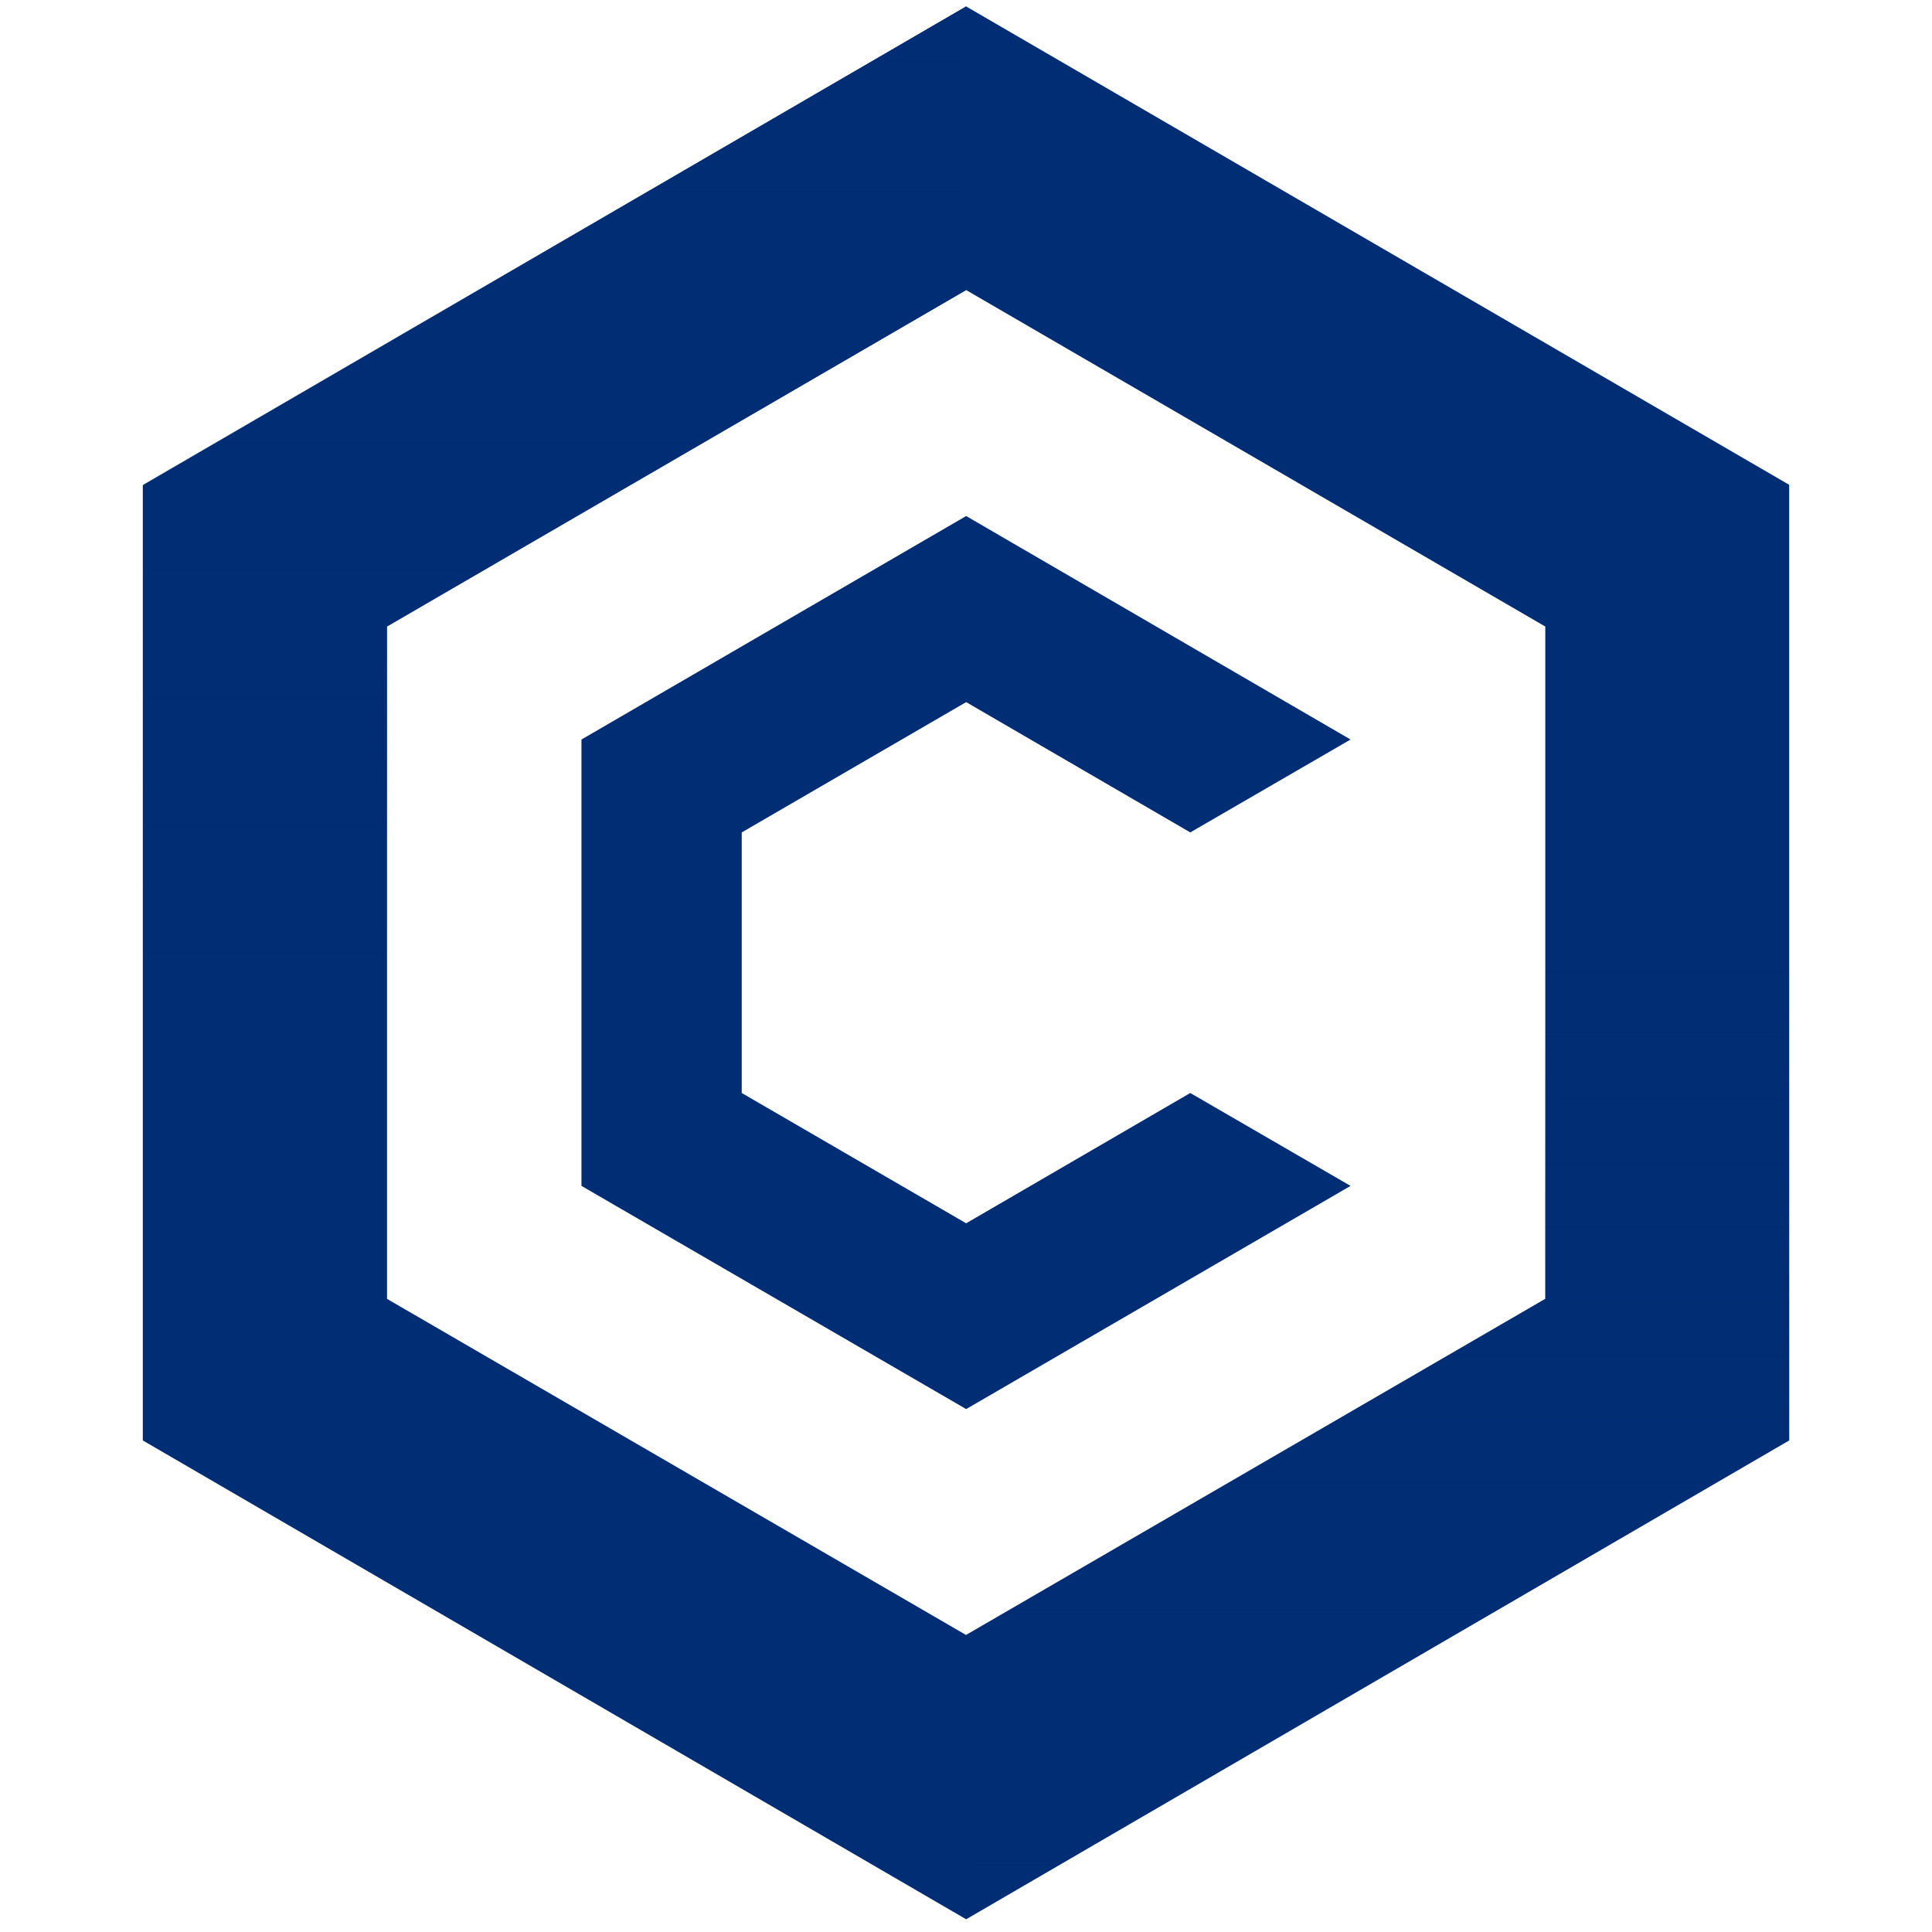 <?xml version="1.0" encoding="UTF-8" standalone="no"?>
<svg
   width="125"
   height="125"
   viewBox="0 0 125 125"
   fill="none"
   version="1.1"
   id="svg7"
   sodipodi:docname="cronos.svg"
   inkscape:version="1.4 (e7c3feb1, 2024-10-09)"
   xmlns:inkscape="http://www.inkscape.org/namespaces/inkscape"
   xmlns:sodipodi="http://sodipodi.sourceforge.net/DTD/sodipodi-0.dtd"
   xmlns="http://www.w3.org/2000/svg"
   xmlns:svg="http://www.w3.org/2000/svg">
  <sodipodi:namedview
     id="namedview7"
     pagecolor="#ffffff"
     bordercolor="#000000"
     borderopacity="0.25"
     inkscape:showpageshadow="2"
     inkscape:pageopacity="0.0"
     inkscape:pagecheckerboard="0"
     inkscape:deskcolor="#d1d1d1"
     inkscape:zoom="1.0690487"
     inkscape:cx="-13.095756"
     inkscape:cy="61.737134"
     inkscape:window-width="1744"
     inkscape:window-height="729"
     inkscape:window-x="0"
     inkscape:window-y="25"
     inkscape:window-maximized="0"
     inkscape:current-layer="svg7" />
  <g
     id="g7"
     transform="translate(9.008)">
    <path
       d="M 53.502,0.417 0.232,31.397 v 61.8 L 53.502,124.177 106.752,93.197 v -61.83 z M 90.972,84.037 53.502,105.787 16.032,84.037 v -43.5 l 37.47,-21.77 37.47,21.77 z"
       fill="#002d74"
       id="path1" />
    <path
       style="mix-blend-mode:multiply;fill:url(#paint0_linear_1133_91)"
       d="M 53.502,124.127 106.752,93.147 v -61.79 L 53.502,0.377 V 18.717 l 37.47,21.81 v 43.5 l -37.47,21.75 v 18.34 z"
       fill="url(#paint0_linear_1133_91)"
       id="path2" />
    <path
       style="mix-blend-mode:multiply;fill:url(#paint1_linear_1133_91)"
       d="m 53.502,105.787 -37.47,-21.75 v -43.5 l 37.47,-21.77 V 0.417 L 0.252,31.357 v 61.85 L 53.502,124.127 Z"
       fill="url(#paint1_linear_1133_91)"
       id="path3" />
    <path
       d="m 78.372,76.727 -24.87,14.44 -24.89,-14.44 v -28.88 l 24.89,-14.46 24.87,14.46 -10.37,6.01 -14.5,-8.43 -14.52,8.43 v 16.86 l 14.52,8.43 14.5,-8.43 z"
       fill="#002d74"
       id="path4" />
  </g>
  <defs
     id="defs7">
    <linearGradient
       id="paint0_linear_1133_91"
       x1="80.132"
       y1="124.127"
       x2="80.132"
       y2="62.267"
       gradientUnits="userSpaceOnUse">
      <stop
         stop-color="#002D74"
         id="stop4" />
      <stop
         offset="1"
         stop-color="#002D74"
         stop-opacity="0"
         id="stop5" />
    </linearGradient>
    <linearGradient
       id="paint1_linear_1133_91"
       x1="26.882"
       y1="0.417"
       x2="26.882"
       y2="62.287"
       gradientUnits="userSpaceOnUse">
      <stop
         stop-color="#002D74"
         id="stop6" />
      <stop
         offset="1"
         stop-color="#002D74"
         stop-opacity="0"
         id="stop7" />
    </linearGradient>
  </defs>
</svg>

